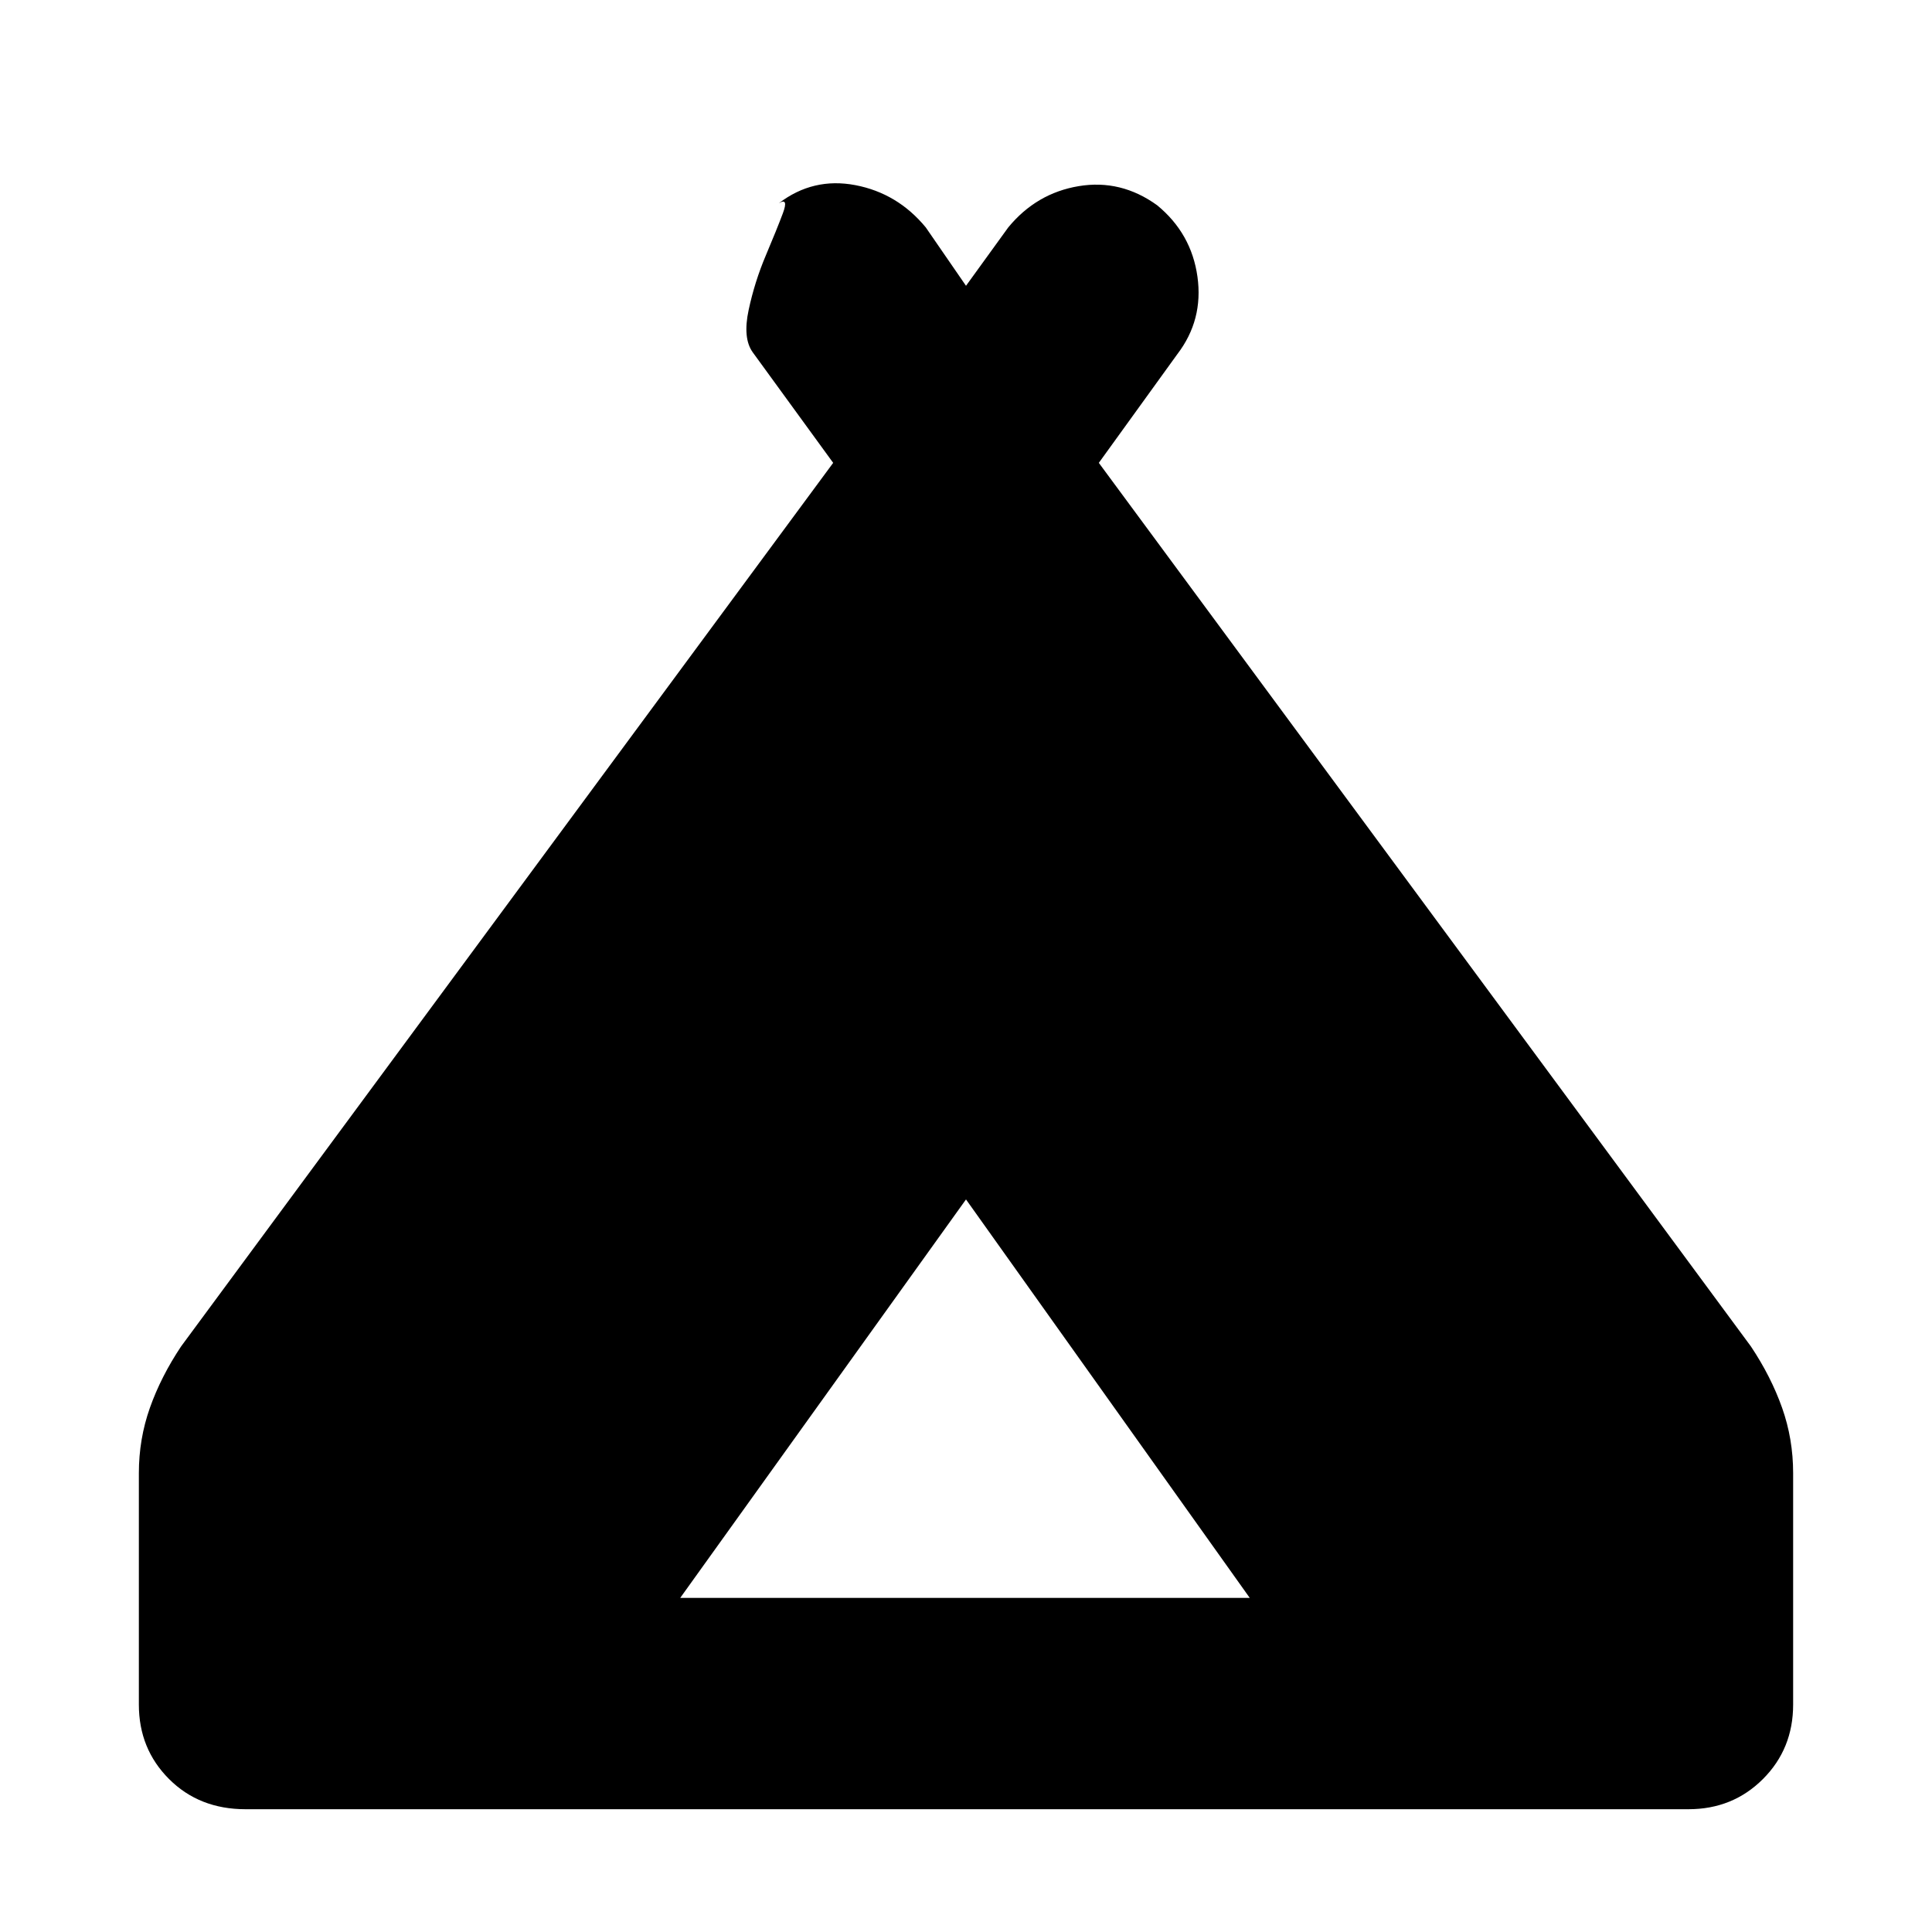 <svg xmlns="http://www.w3.org/2000/svg" height="40" width="40"><path d="M2.875 35.292V30.5q0-.708.229-1.354.229-.646.646-1.271l13.5-18.292-1.667-2.291Q15.375 7 15.5 6.417q.125-.584.354-1.125.229-.542.354-.875.125-.334-.083-.209.708-.541 1.583-.375.875.167 1.459.875L20 5.917l.875-1.209q.583-.708 1.458-.854.875-.146 1.625.396.709.583.834 1.479.125.896-.417 1.604l-1.625 2.25 13.5 18.292q.417.625.646 1.271.229.646.229 1.354v4.792q0 .916-.625 1.541-.625.625-1.542.625H5.083q-.958 0-1.583-.625t-.625-1.541Zm11.208-2.209h11.792L20 24.833Z"/></svg>